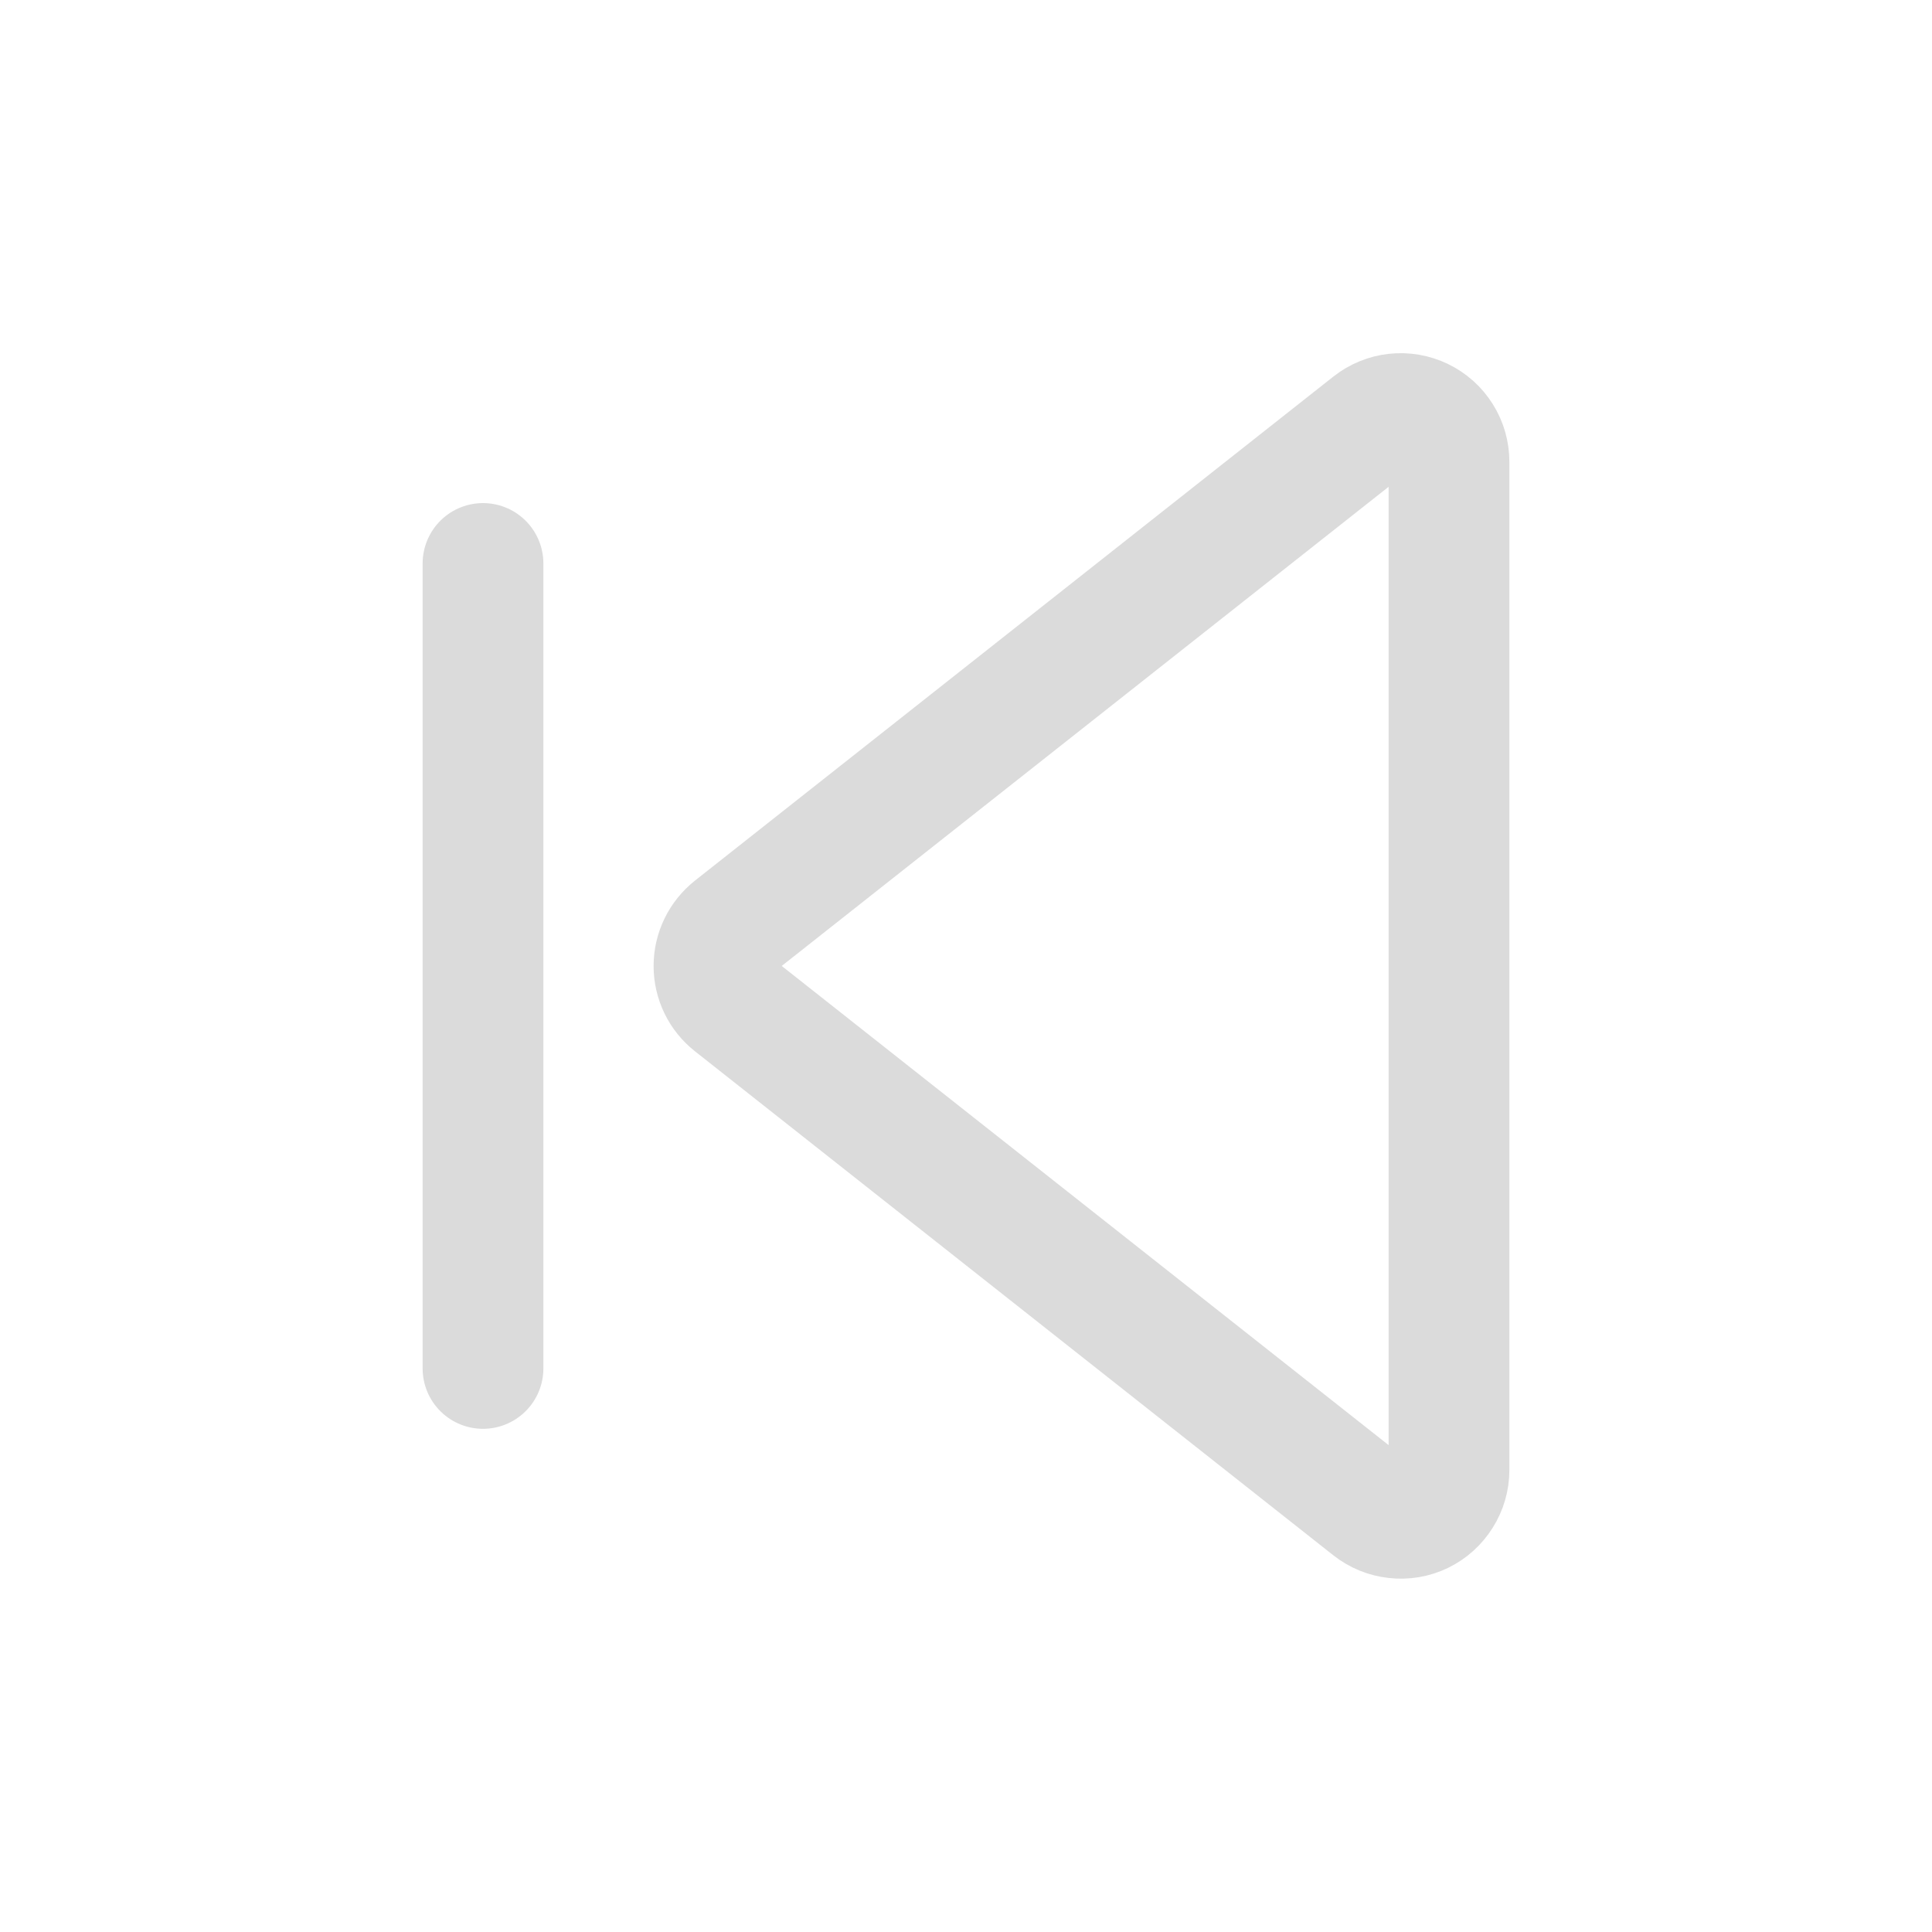<svg width="20" height="20" viewBox="0 0 20 20" fill="none" xmlns="http://www.w3.org/2000/svg">
<path d="M5 5.833V14.166M14.19 4.389C14.264 4.331 14.352 4.294 14.446 4.284C14.539 4.274 14.633 4.29 14.718 4.331C14.803 4.372 14.874 4.436 14.924 4.516C14.974 4.595 15 4.688 15 4.781V15.218C15 15.312 14.973 15.404 14.923 15.483C14.873 15.563 14.802 15.627 14.718 15.668C14.633 15.709 14.539 15.725 14.445 15.714C14.352 15.704 14.264 15.668 14.19 15.61L7.581 10.392C7.522 10.345 7.474 10.286 7.441 10.218C7.408 10.15 7.391 10.075 7.391 10C7.391 9.924 7.408 9.85 7.441 9.782C7.474 9.714 7.522 9.654 7.581 9.607L14.19 4.389Z" stroke="#DBDBDB" stroke-width="1.25" stroke-linecap="round" stroke-linejoin="round"/>
</svg>

